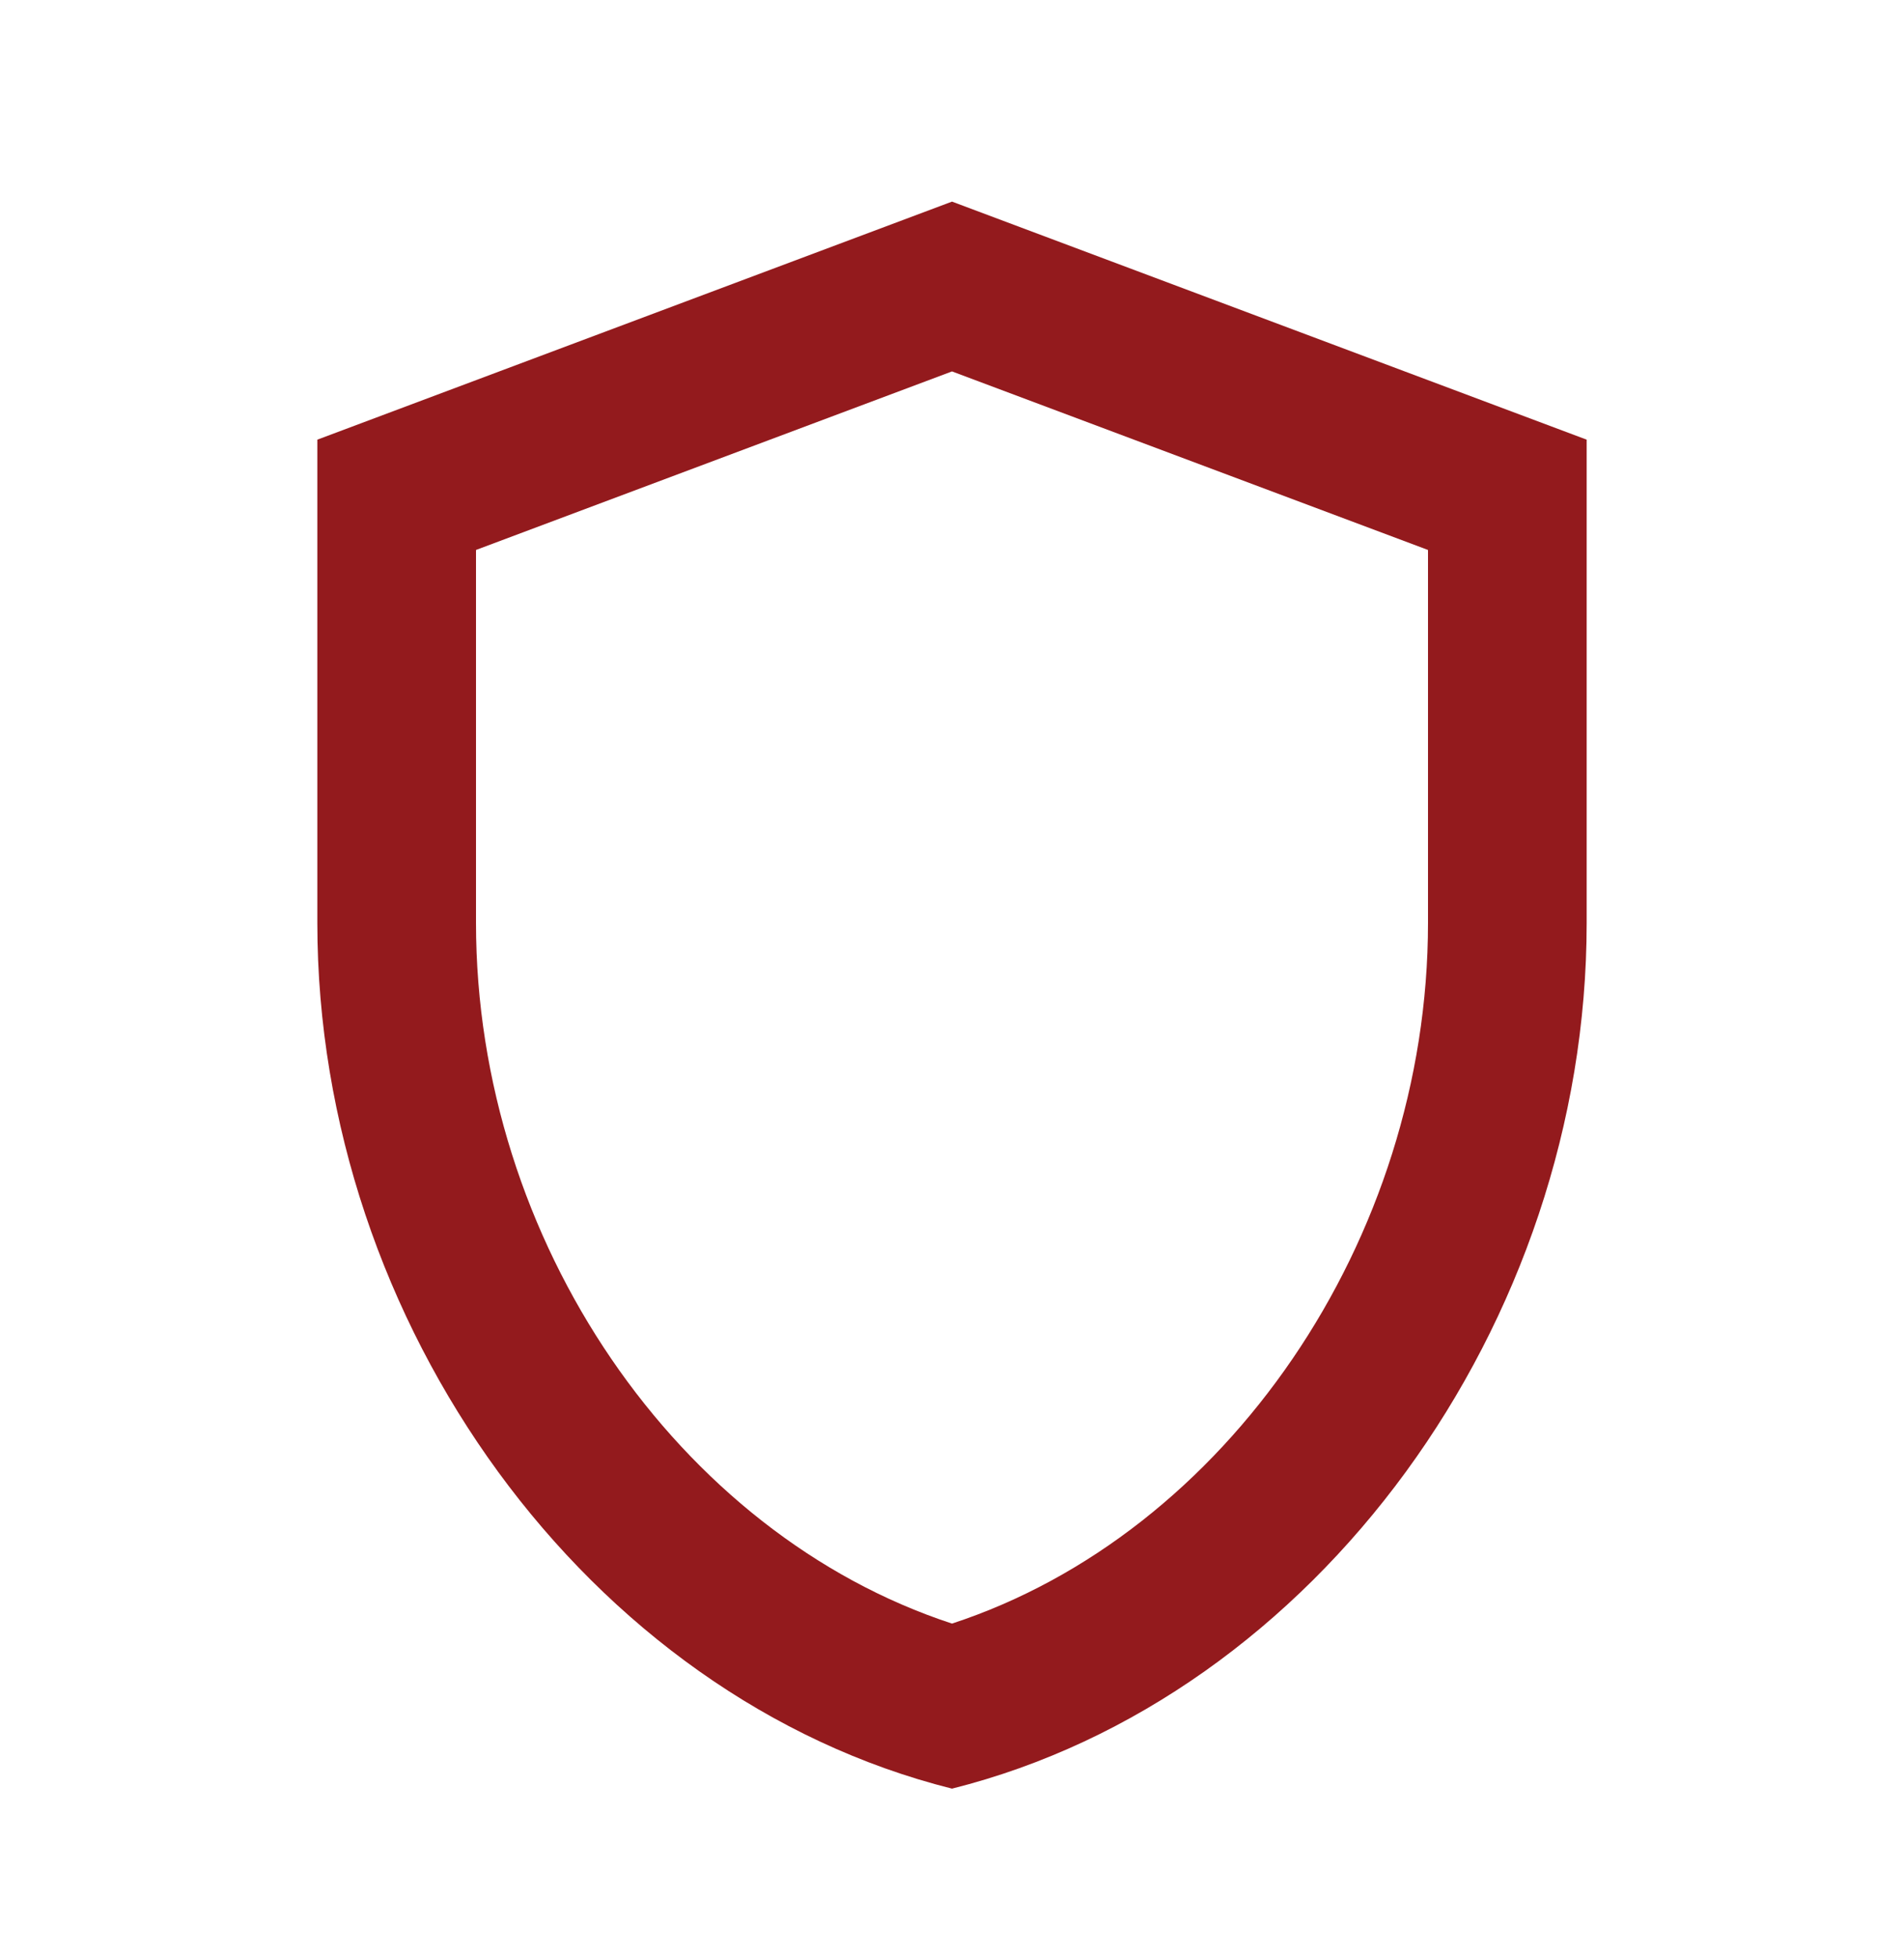 <svg width="36" height="37" viewBox="0 0 36 37" fill="none" xmlns="http://www.w3.org/2000/svg">
<path d="M18 3.811L6 8.311V17.446C6 25.021 11.115 32.086 18 33.811C24.885 32.086 30 25.021 30 17.446V8.311L18 3.811ZM27 17.446C27 23.446 23.175 28.996 18 30.691C12.825 28.996 9 23.461 9 17.446V10.396L18 7.021L27 10.396V17.446Z" fill="#931A1D"/>
</svg>
